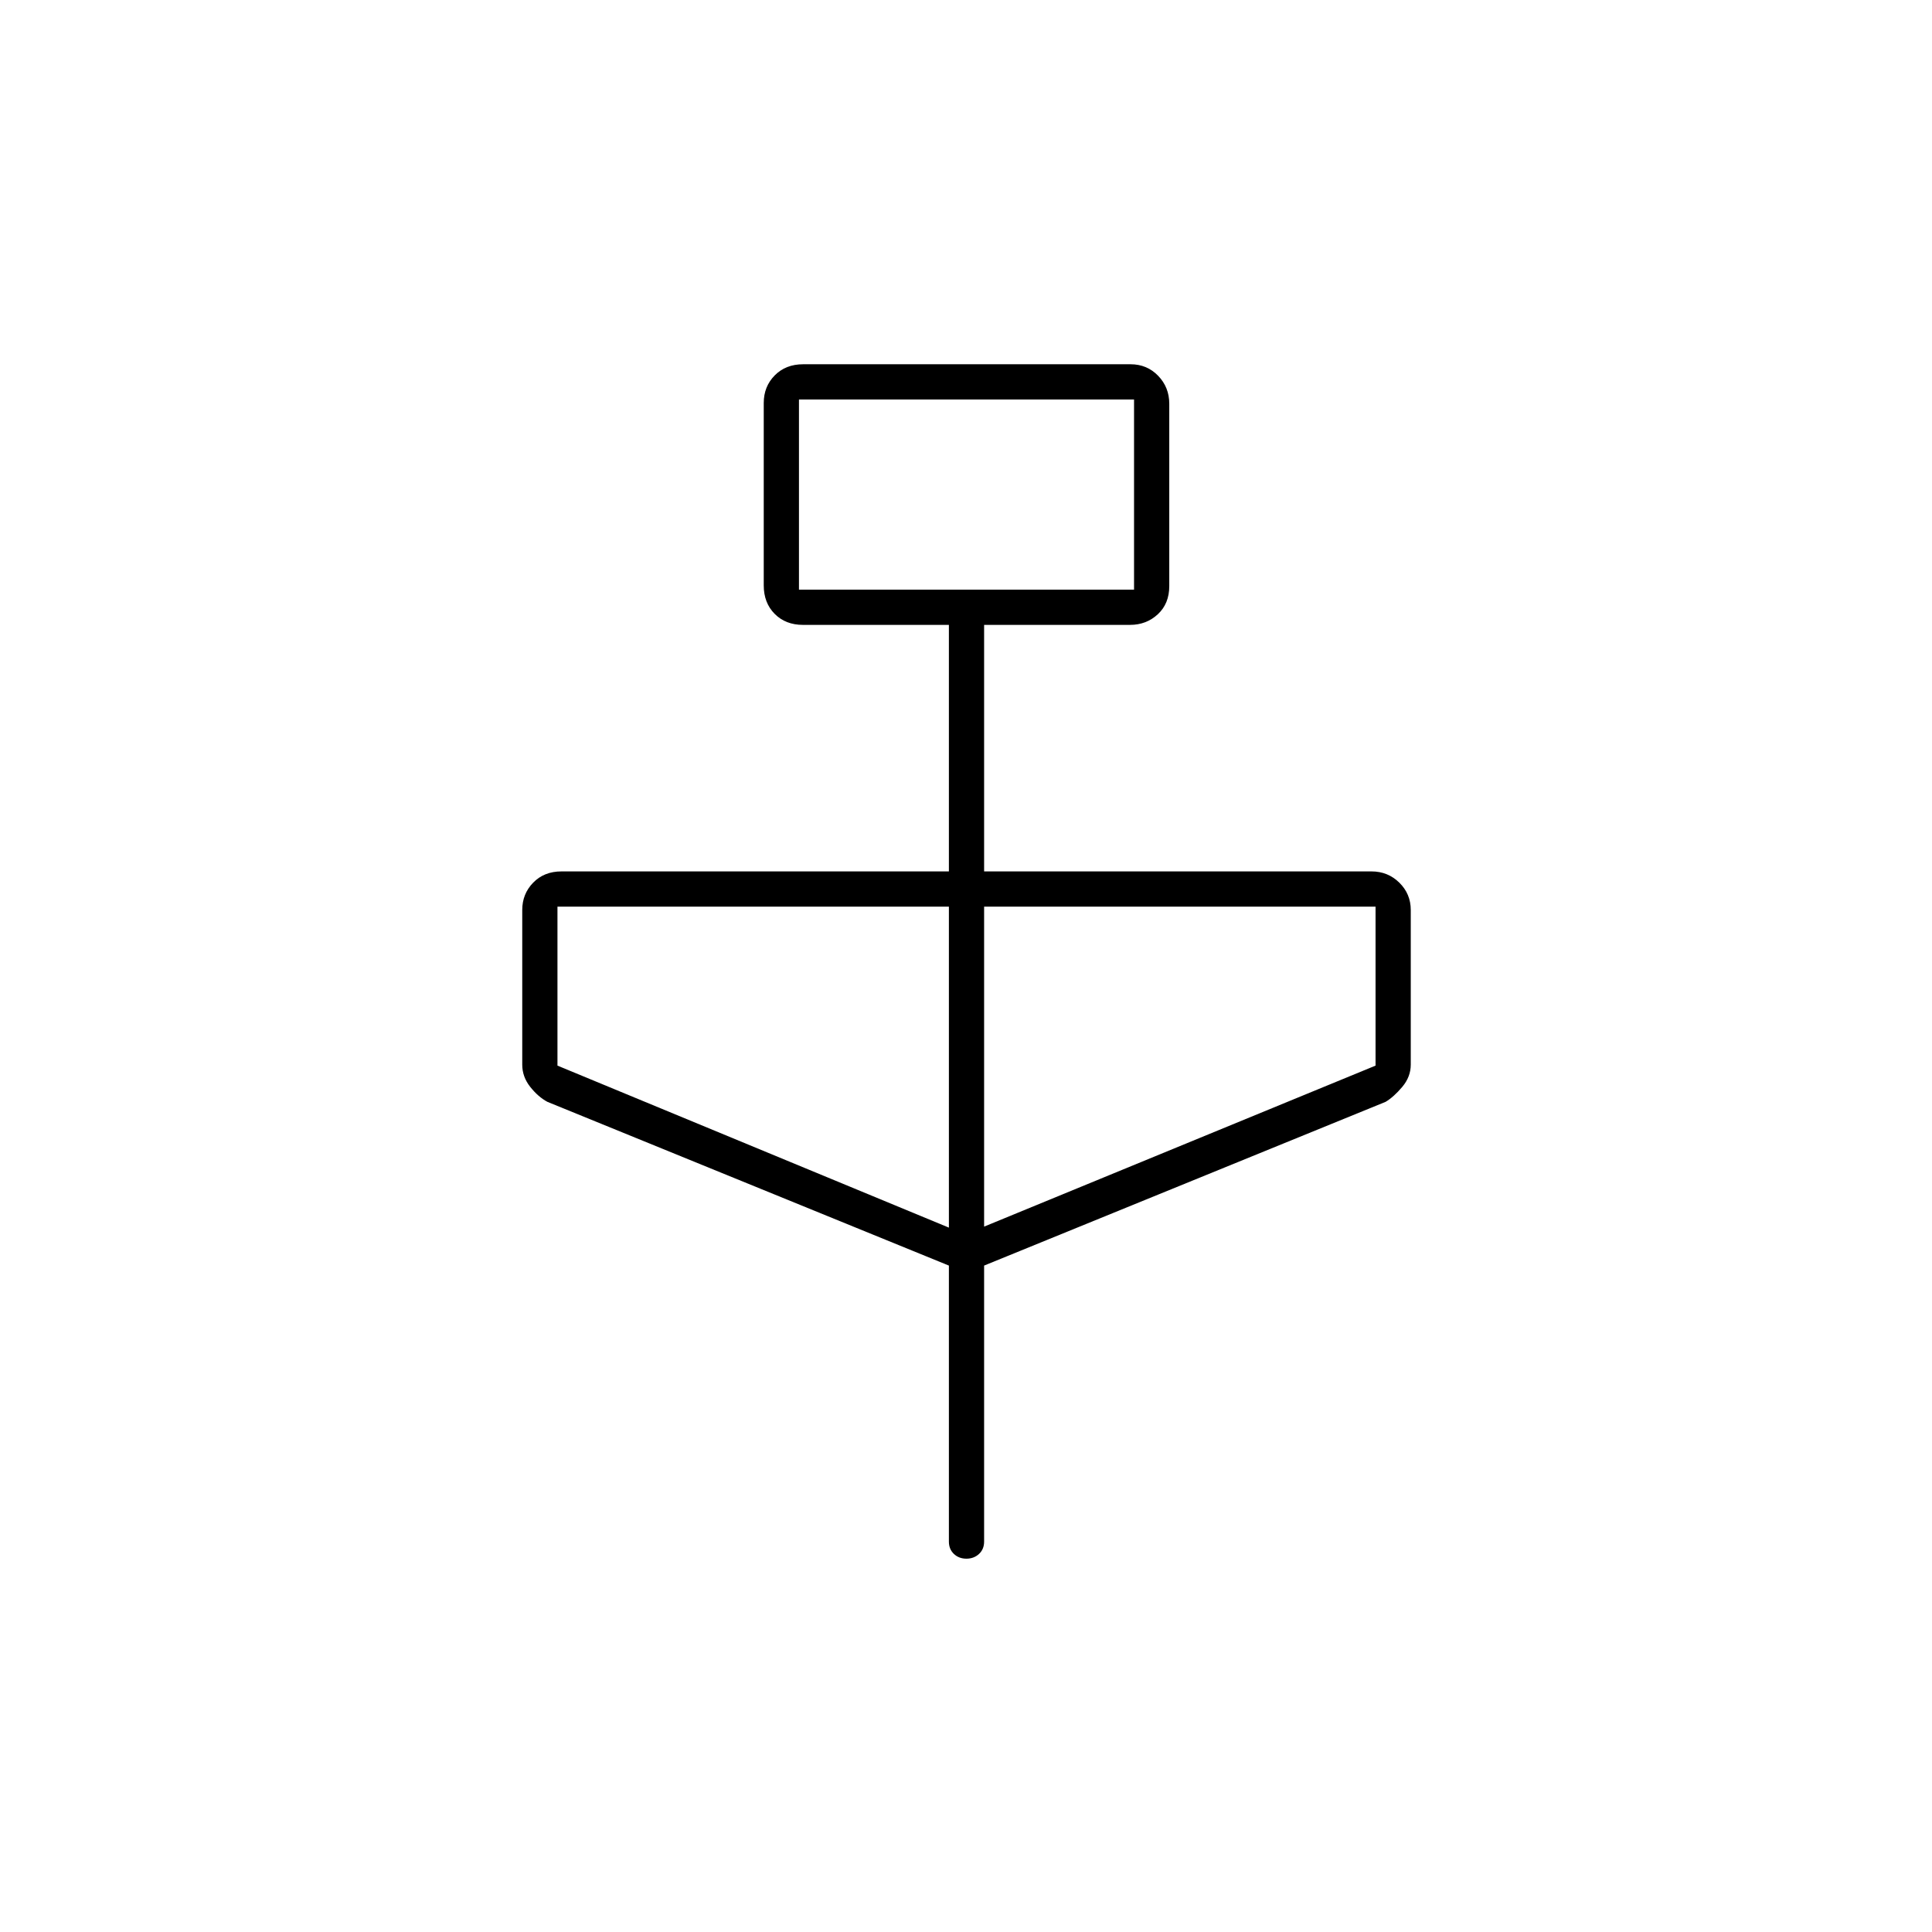 <svg xmlns="http://www.w3.org/2000/svg" height="20" viewBox="0 -960 960 960" width="20"><path d="M471.5-331.14 272-412.5q-4.59-2.45-8.55-7.46-3.95-5-3.95-11.04v-76.82q0-8.01 5.43-13.59Q270.36-527 279-527h192.5v-122.5H399q-8.64 0-14.07-5.47t-5.43-14.15v-90.63q0-8.19 5.46-13.72 5.45-5.53 14.13-5.53h162.67q8.18 0 13.71 5.72 5.53 5.72 5.53 13.9v90.63q0 8.69-5.68 13.97-5.68 5.28-13.82 5.28H489V-527h192.5q8.14 0 13.82 5.59 5.68 5.58 5.68 13.59V-431q0 6.04-4.2 11.04-4.21 5.01-8.3 7.46L489-331.14V-194q0 3.8-2.54 6.15-2.54 2.35-6.25 2.35t-6.21-2.35q-2.5-2.35-2.5-6.15v-137.14ZM397-667h166.5v-94.5H397v94.5Zm74.5 317v-159.5H277v79L471.5-350Zm17.5-.5 194.5-80v-79H489v159ZM397-667v-94.5 94.5Z"/></svg>
